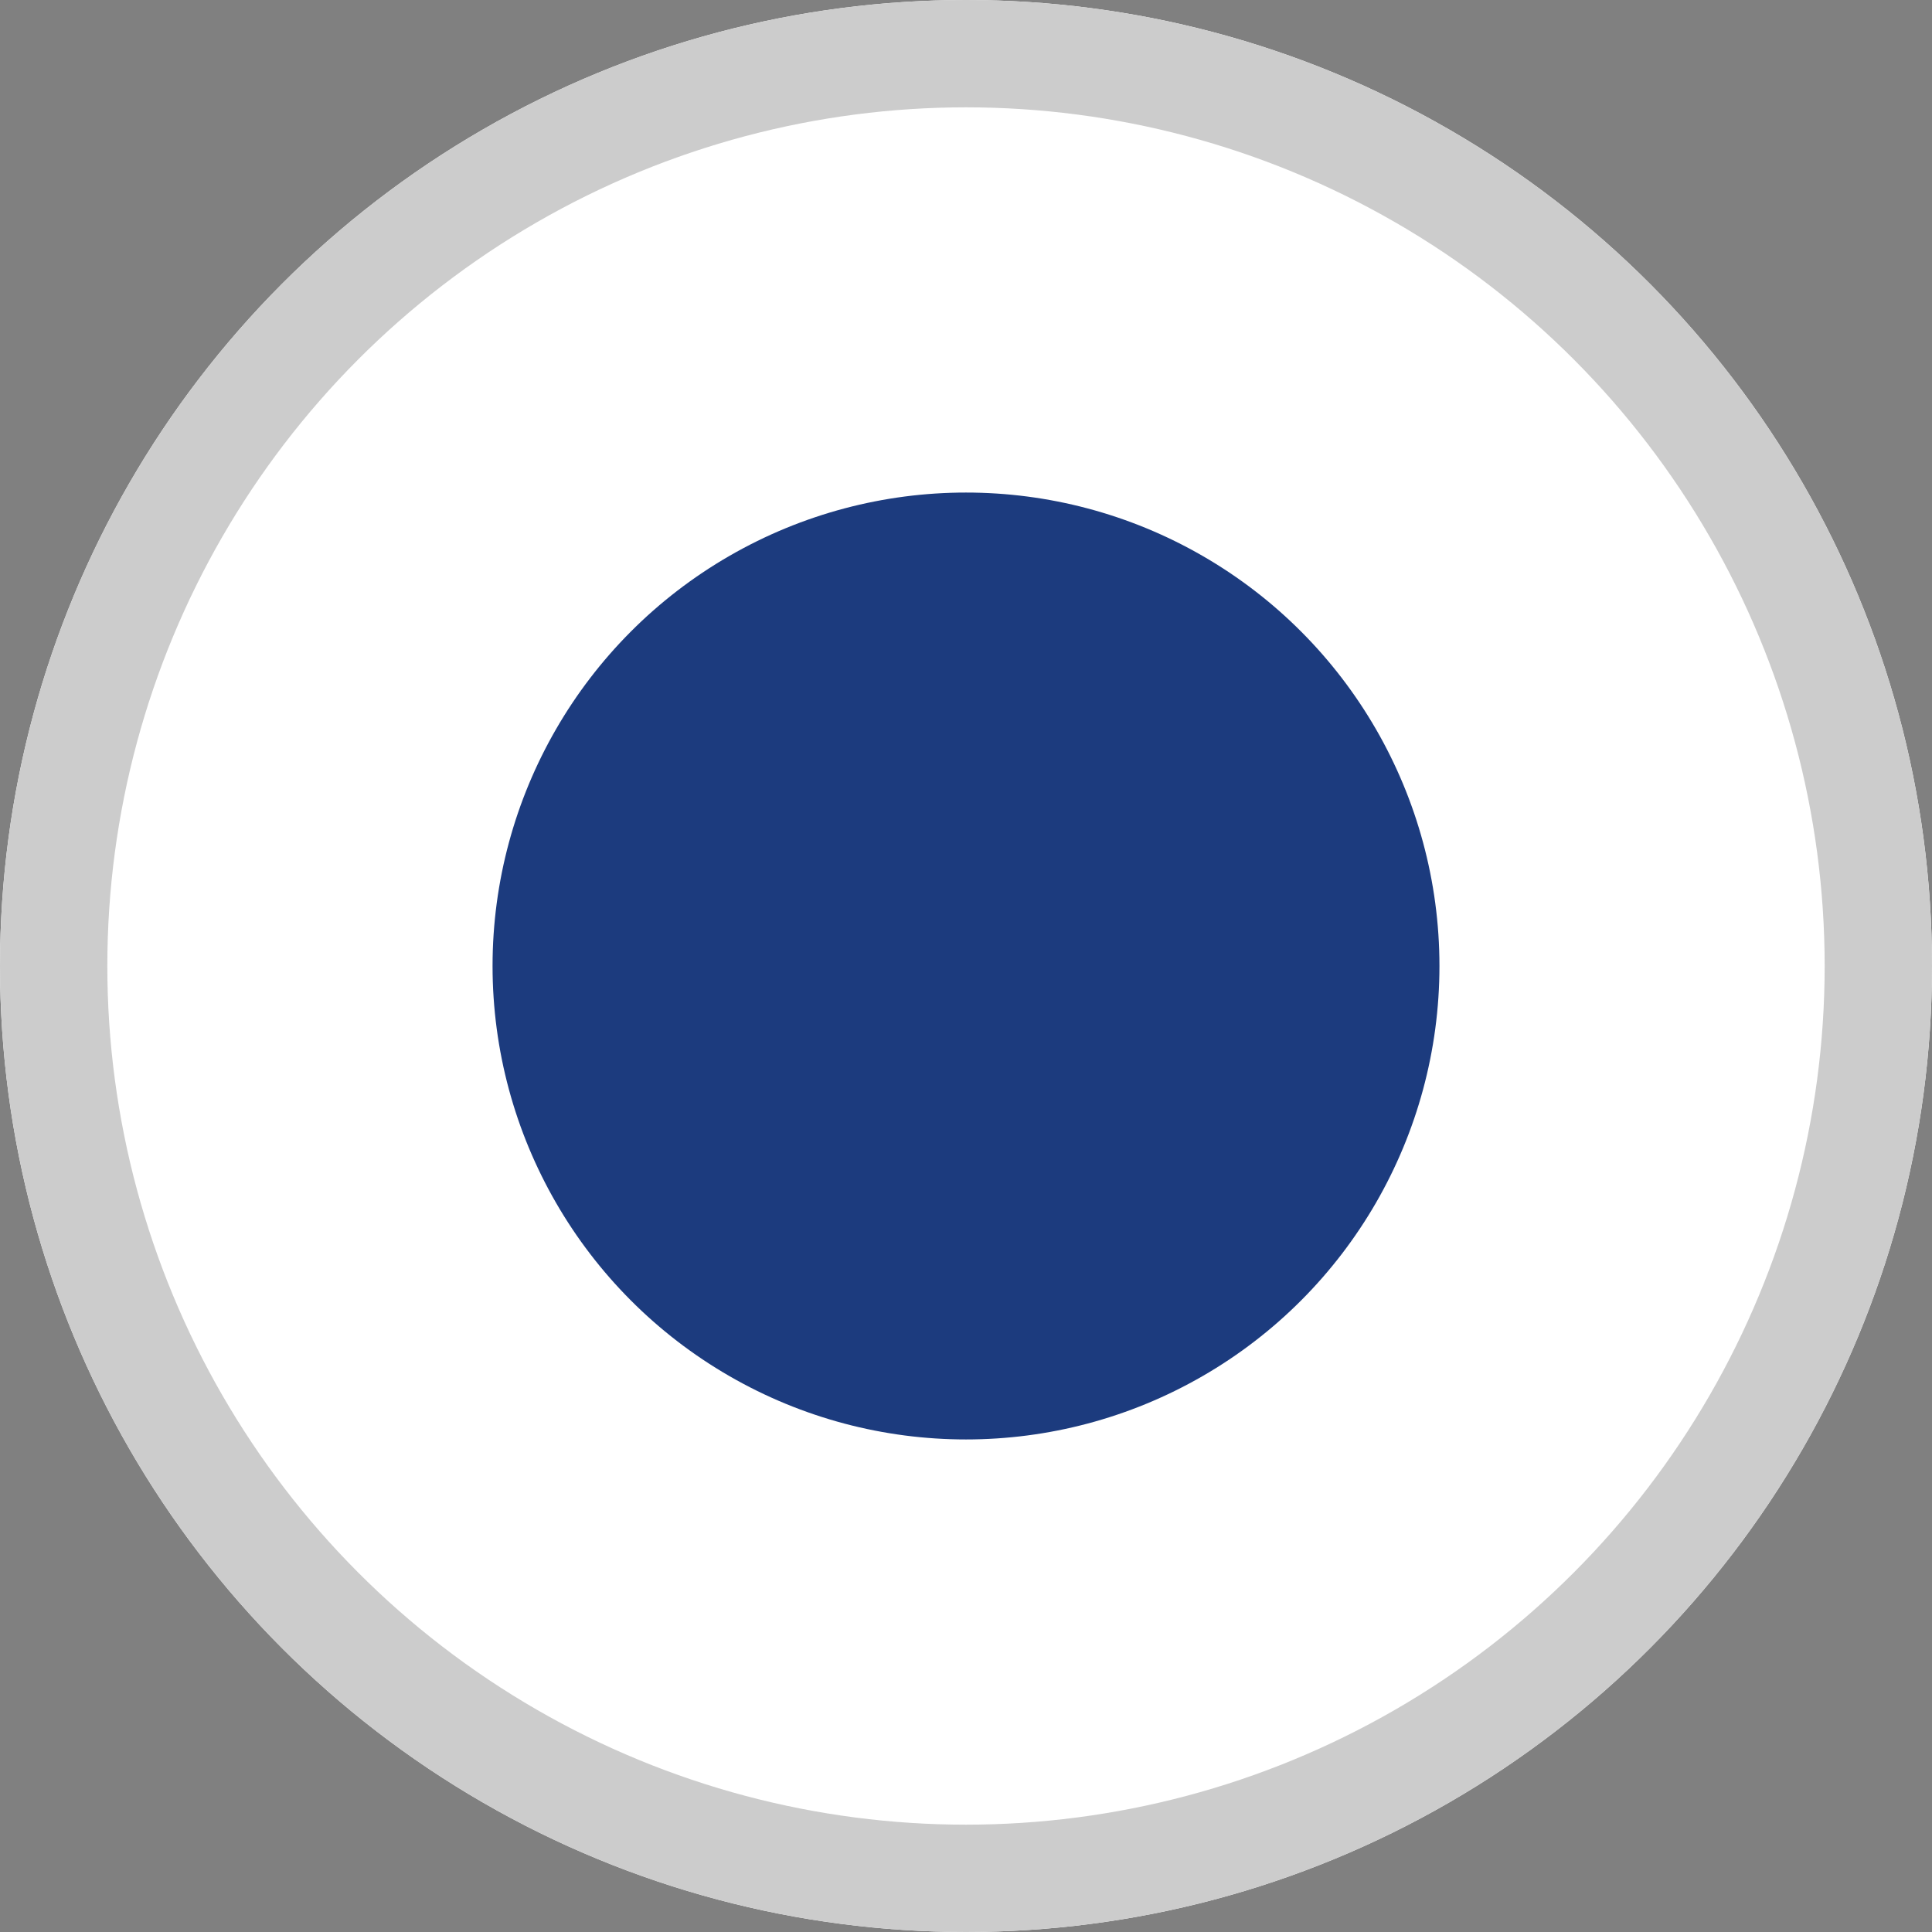 <svg xmlns="http://www.w3.org/2000/svg" width="18" height="18" viewBox="0 0 18 18"><rect x="0" y="0" width="18" height="18" fill="#808080" stroke="none"/><g transform="translate(-1038 -117.614)"><g transform="translate(1038 117.614)" fill="#fff" stroke="#ccc" stroke-width="1"><circle cx="9" cy="9" r="9" stroke="none"/><circle cx="9" cy="9" r="8.5" fill="none"/></g><circle cx="4.411" cy="4.411" r="4.411" transform="translate(1042.589 122.203)" fill="#1c3b7e"/></g></svg>